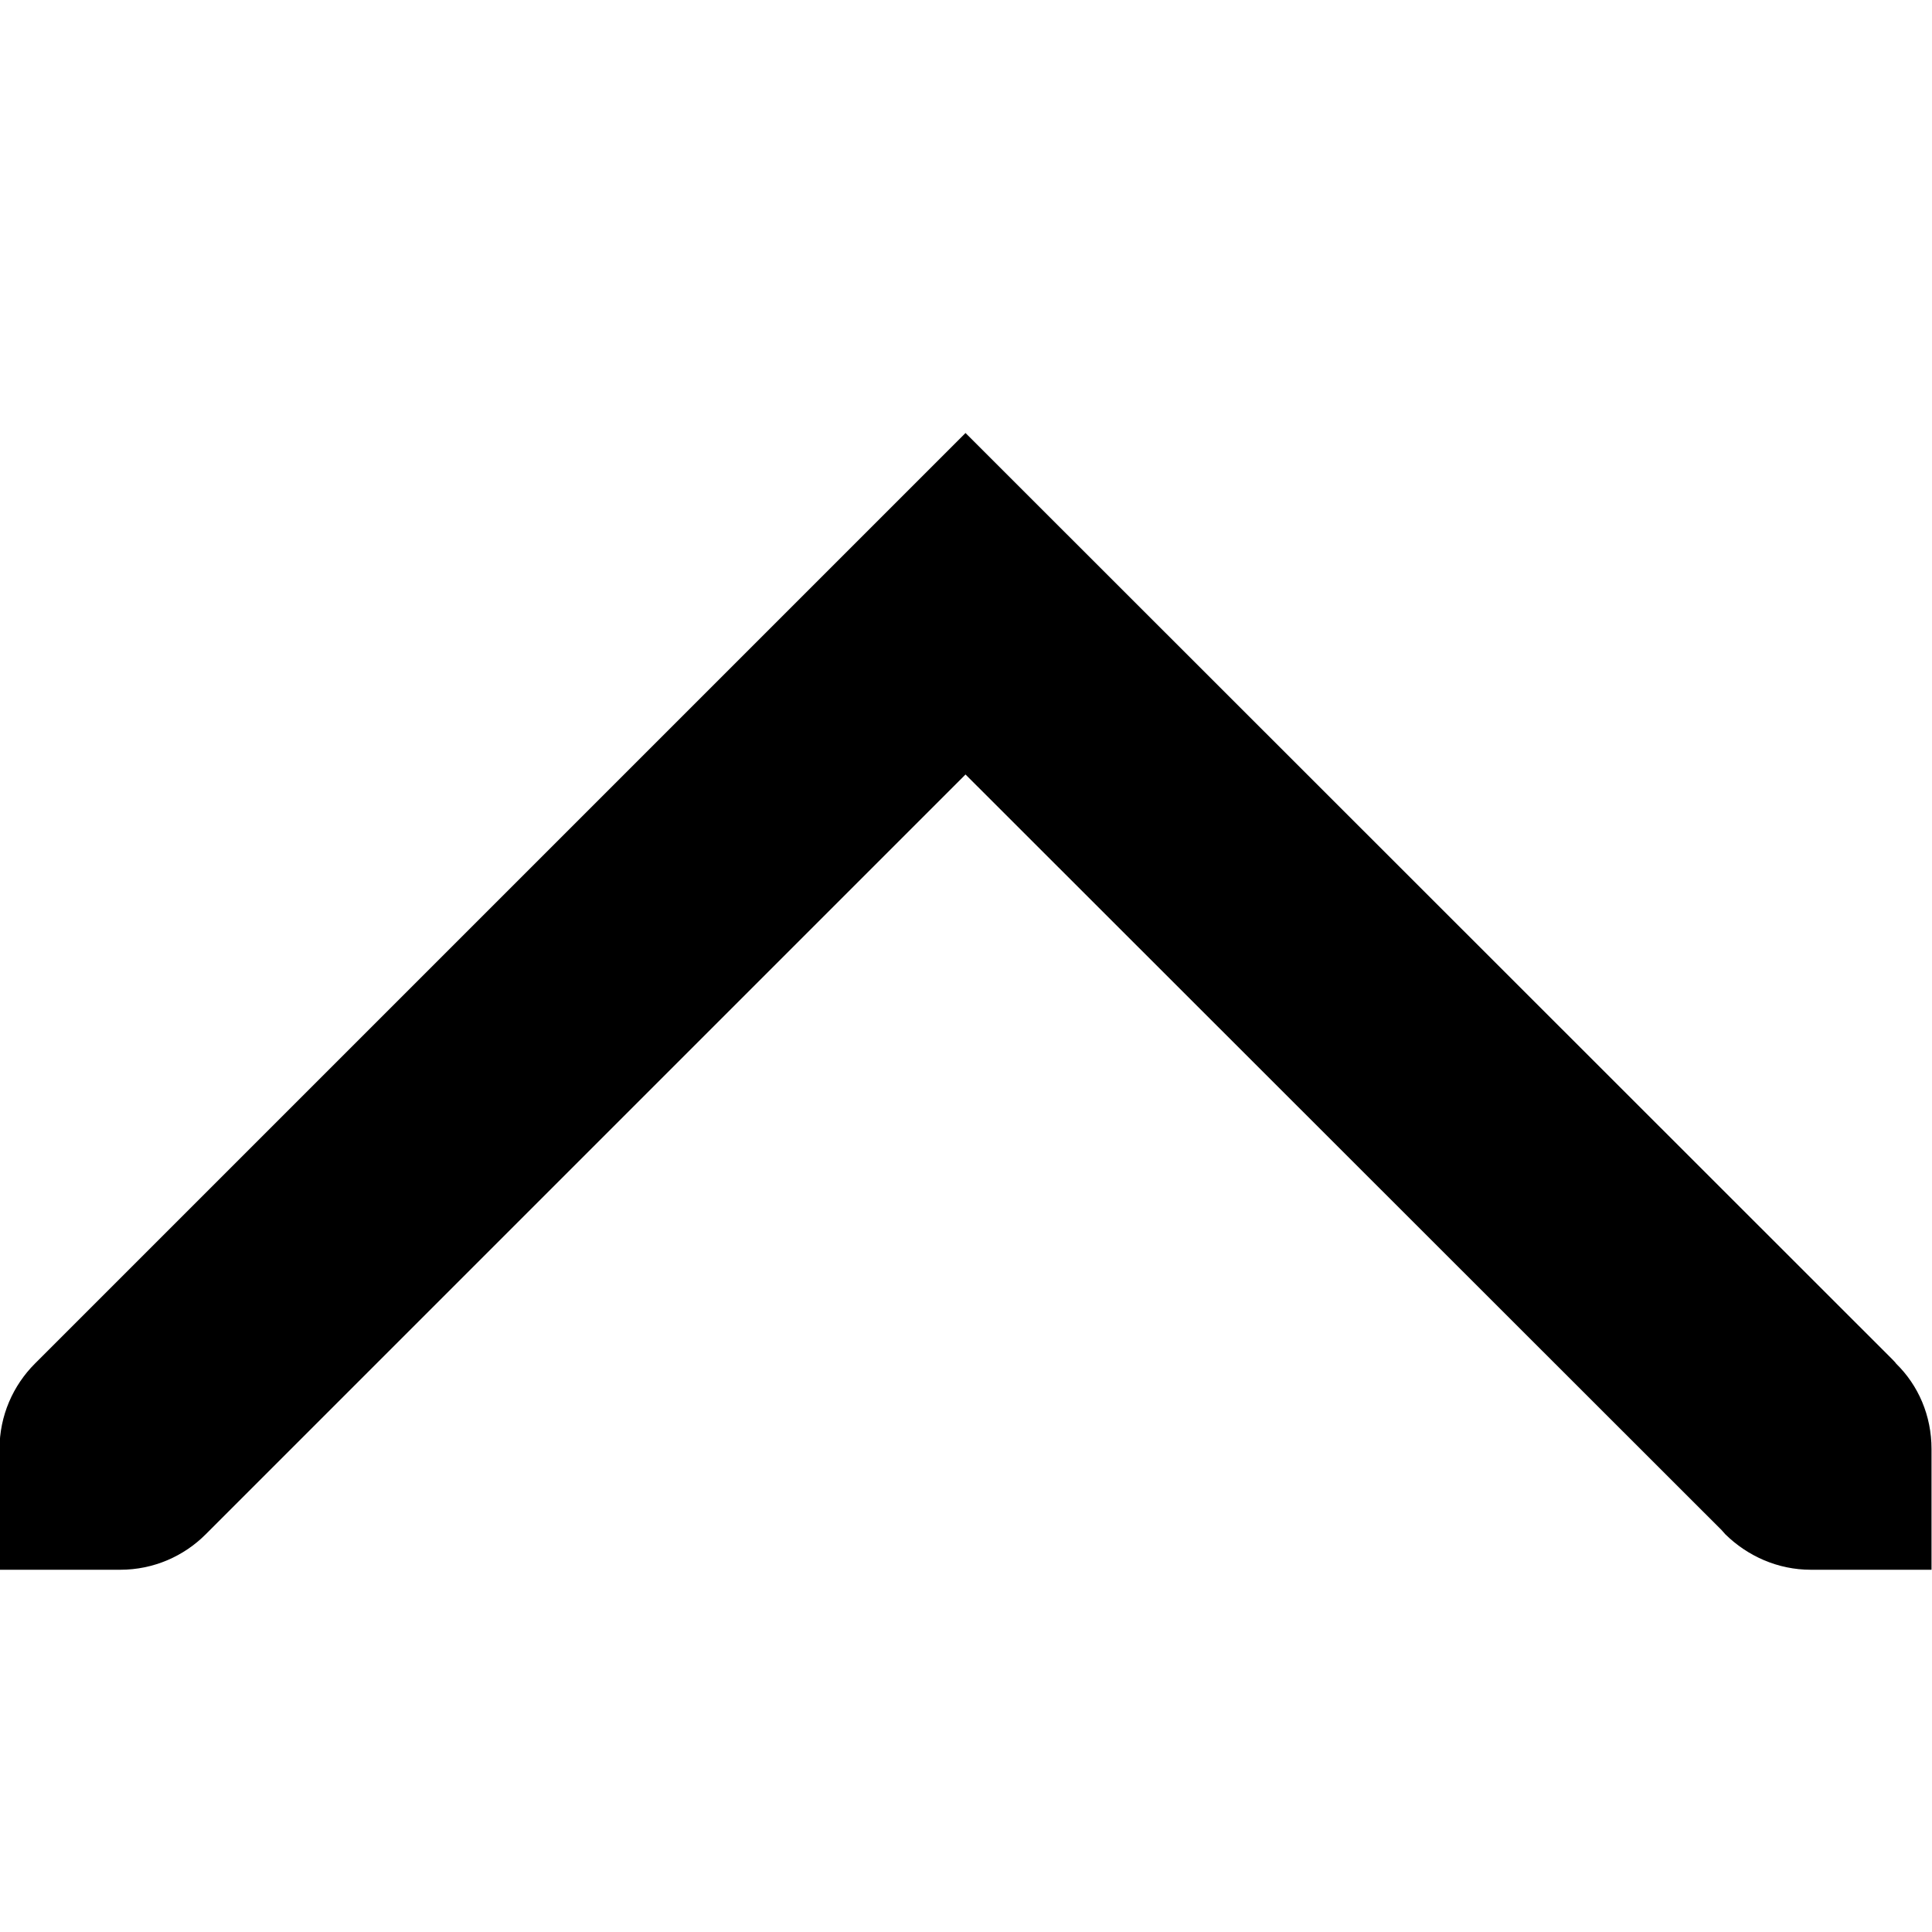 <?xml version="1.0" encoding="UTF-8"?>
<svg height="16px" viewBox="0 0 16 16" width="16px" xmlns="http://www.w3.org/2000/svg">
    <path d="m 7.996 3.586 l -7.707 7.707 c -0.18 0.18 -0.293 0.43 -0.293 0.707 v 1 h 1 c 0.277 0 0.527 -0.113 0.707 -0.293 l 6.293 -6.293 l 6.262 6.258 l 0.031 0.035 c 0.184 0.18 0.434 0.293 0.707 0.293 h 1 v -1 c 0 -0.277 -0.109 -0.527 -0.293 -0.707 c -0.008 -0.012 -0.02 -0.023 -0.031 -0.035 z m 0 0"/>
</svg>
